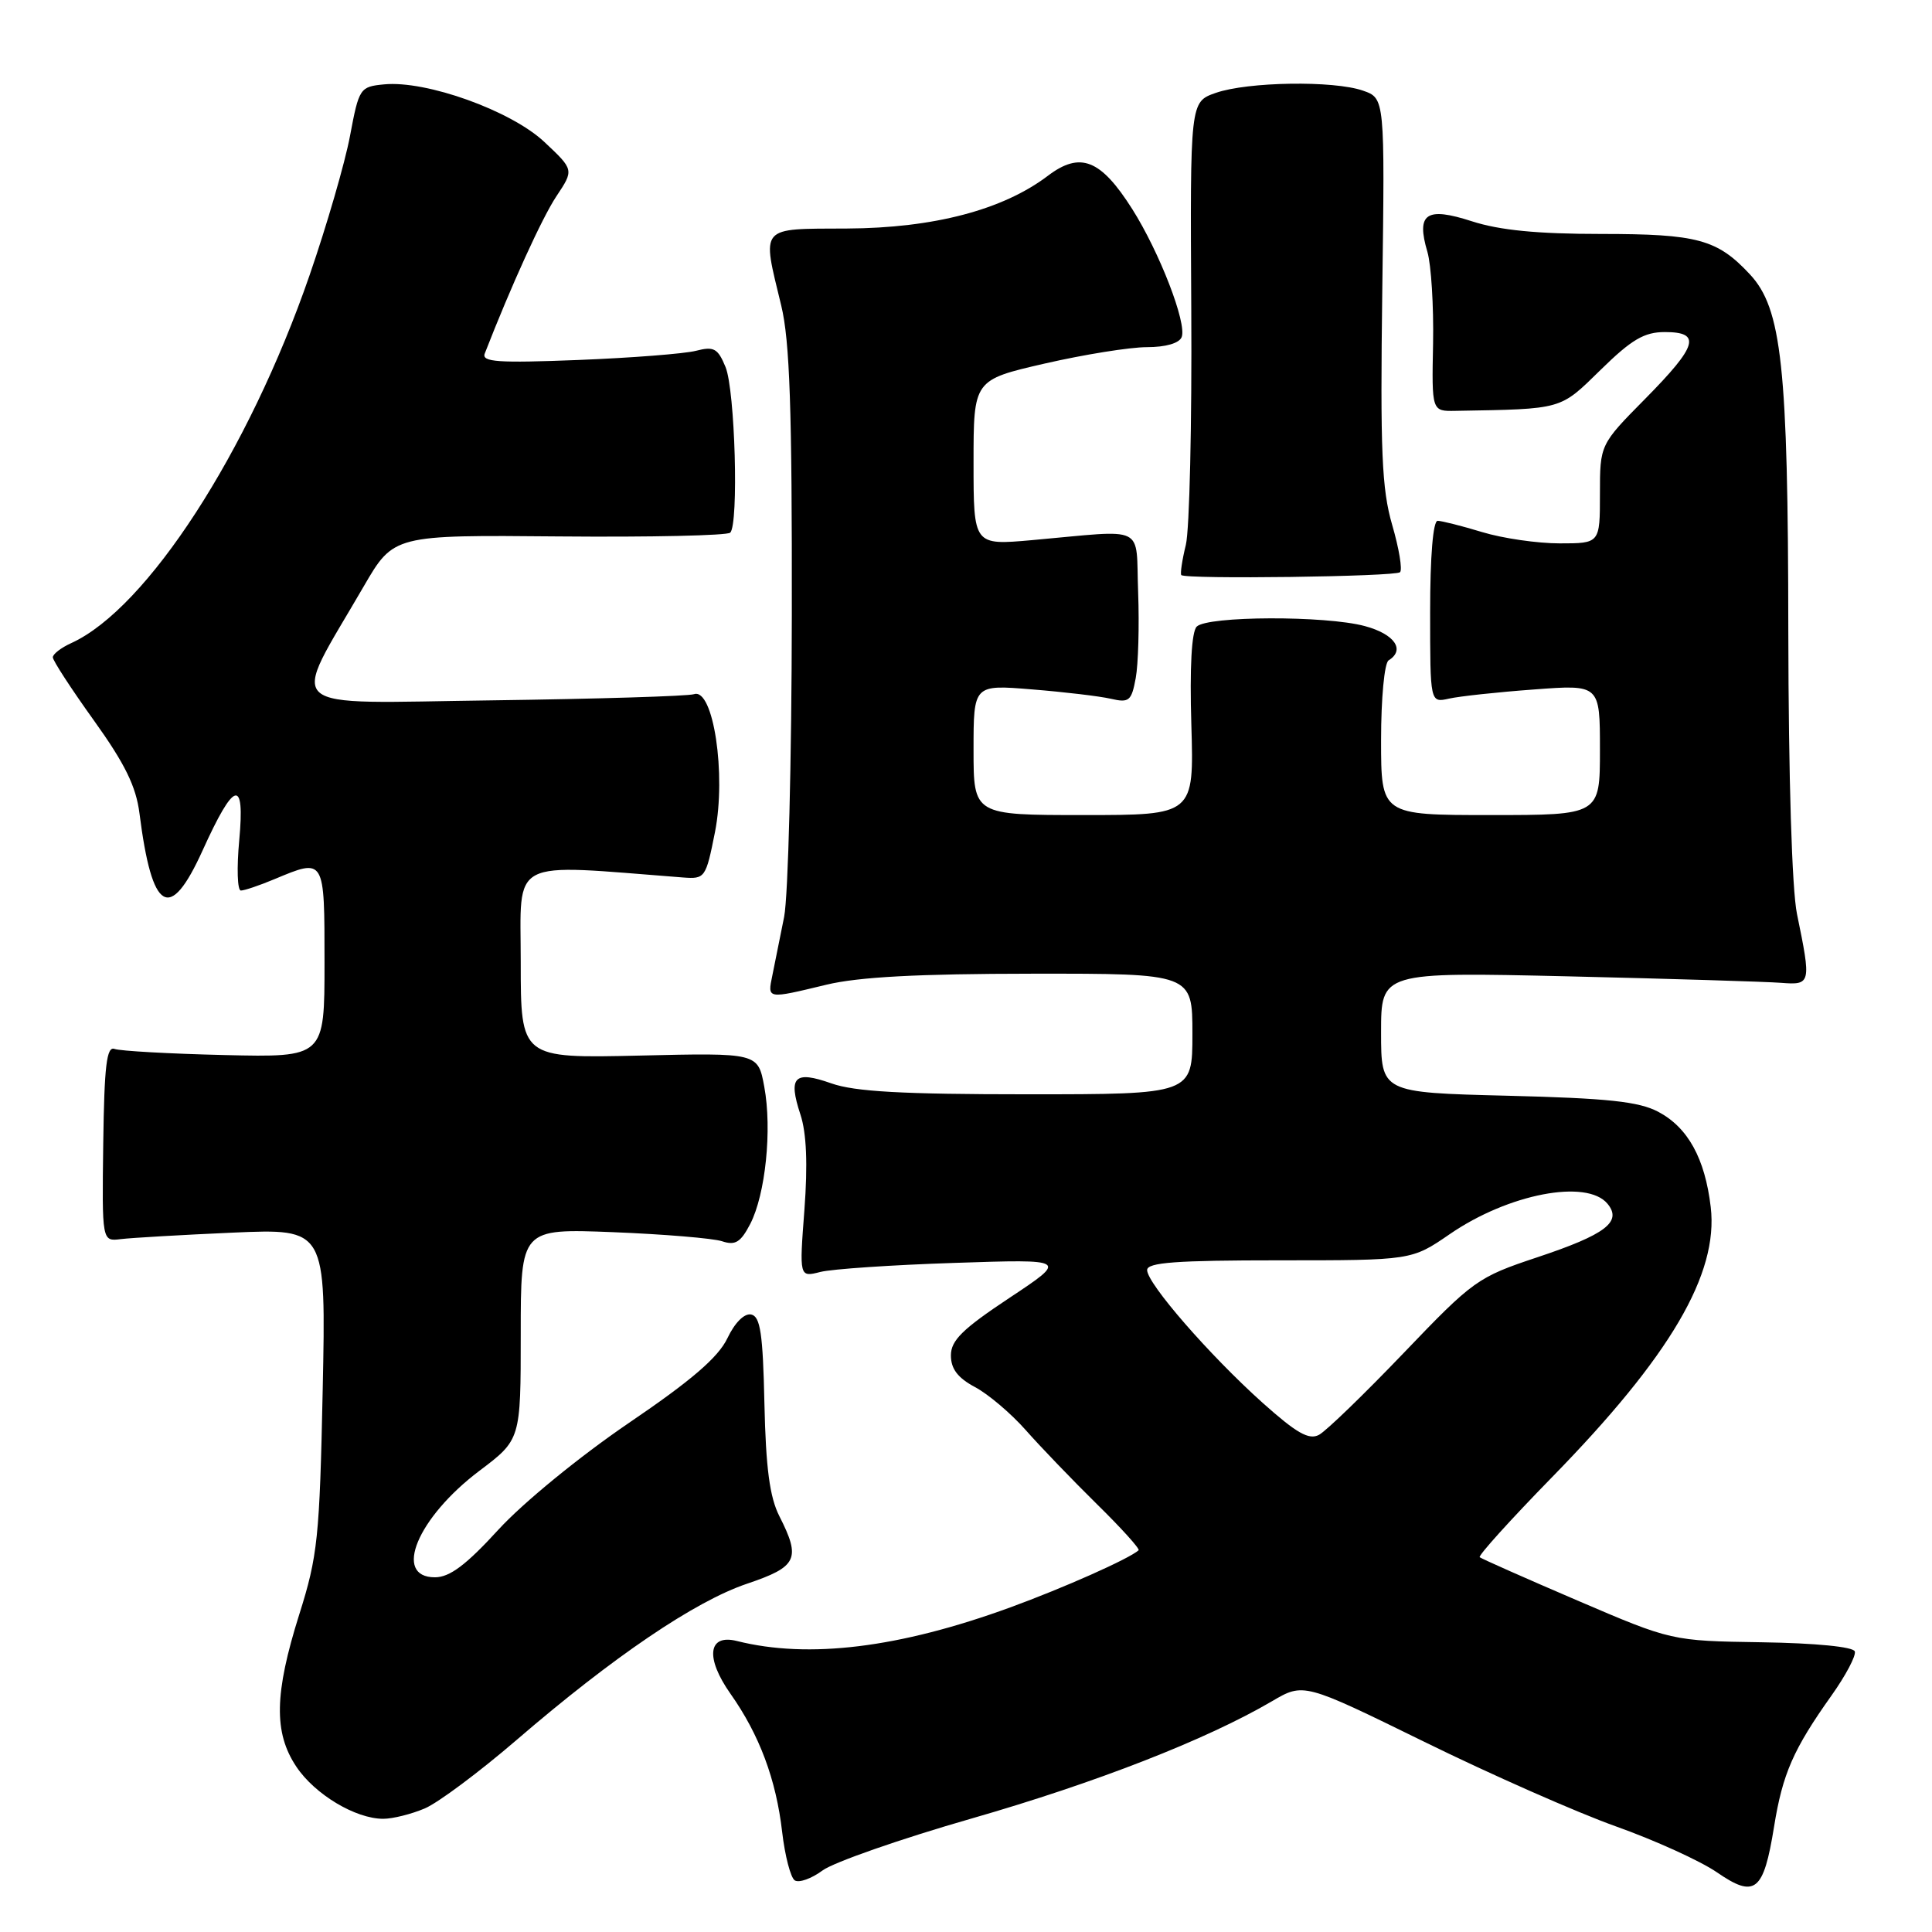 <?xml version="1.0" encoding="UTF-8" standalone="no"?>
<!DOCTYPE svg PUBLIC "-//W3C//DTD SVG 1.1//EN" "http://www.w3.org/Graphics/SVG/1.1/DTD/svg11.dtd" >
<svg xmlns="http://www.w3.org/2000/svg" xmlns:xlink="http://www.w3.org/1999/xlink" version="1.1" viewBox="0 0 256 256">
 <g >
 <path fill="currentColor"
d=" M 235.07 242.06 C 236.20 235.03 237.62 231.79 242.68 224.67 C 244.57 222.01 245.96 219.38 245.77 218.82 C 245.57 218.21 240.56 217.72 233.47 217.61 C 221.50 217.43 221.50 217.43 209.00 212.07 C 202.12 209.12 196.31 206.54 196.07 206.34 C 195.84 206.14 200.15 201.37 205.65 195.74 C 221.31 179.72 227.73 168.80 226.68 159.94 C 225.92 153.50 223.66 149.40 219.73 147.32 C 217.16 145.96 213.06 145.52 199.75 145.19 C 183.00 144.77 183.00 144.77 183.00 136.78 C 183.00 128.80 183.00 128.80 207.75 129.37 C 221.36 129.69 234.07 130.08 236.00 130.23 C 239.97 130.54 240.01 130.35 238.11 121.11 C 237.44 117.84 236.99 103.11 236.96 83.61 C 236.93 48.52 236.10 40.88 231.86 36.34 C 227.54 31.71 224.92 31.00 212.16 31.00 C 203.72 31.00 198.71 30.51 195.03 29.32 C 188.97 27.36 187.63 28.28 189.14 33.38 C 189.64 35.10 189.98 40.55 189.89 45.50 C 189.71 54.50 189.71 54.50 192.86 54.44 C 207.18 54.19 206.64 54.34 212.10 49.00 C 216.20 44.98 217.87 44.00 220.60 44.00 C 225.48 44.00 224.95 45.80 218.00 52.84 C 212.00 58.91 212.00 58.91 212.00 65.46 C 212.00 72.00 212.00 72.00 206.66 72.00 C 203.72 72.00 199.11 71.33 196.41 70.51 C 193.71 69.69 191.05 69.02 190.50 69.01 C 189.89 69.00 189.50 73.68 189.50 81.07 C 189.50 93.13 189.50 93.13 192.00 92.57 C 193.38 92.26 198.44 91.71 203.25 91.36 C 212.00 90.70 212.00 90.70 212.00 99.35 C 212.00 108.00 212.00 108.00 197.50 108.00 C 183.00 108.00 183.00 108.00 183.00 98.06 C 183.00 92.51 183.44 87.84 184.00 87.50 C 186.24 86.11 184.79 84.02 180.85 82.96 C 175.63 81.55 159.99 81.61 158.57 83.03 C 157.89 83.71 157.63 88.45 157.86 96.05 C 158.21 108.00 158.21 108.00 143.61 108.00 C 129.00 108.00 129.00 108.00 129.00 99.36 C 129.00 90.71 129.00 90.71 136.75 91.35 C 141.01 91.69 145.71 92.25 147.19 92.59 C 149.61 93.15 149.93 92.89 150.49 89.85 C 150.83 88.01 150.97 82.90 150.81 78.50 C 150.46 69.36 152.15 70.20 136.75 71.57 C 129.00 72.26 129.00 72.26 129.00 61.30 C 129.00 50.34 129.00 50.34 138.44 48.17 C 143.63 46.98 149.72 46.00 151.97 46.00 C 154.47 46.00 156.26 45.48 156.58 44.66 C 157.28 42.82 153.64 33.41 150.02 27.69 C 145.84 21.10 143.14 20.04 138.84 23.30 C 132.89 27.81 123.71 30.22 112.25 30.28 C 100.48 30.34 100.94 29.81 103.52 40.50 C 104.65 45.17 104.96 54.25 104.92 81.50 C 104.90 100.75 104.44 118.75 103.90 121.50 C 103.35 124.25 102.65 127.74 102.34 129.25 C 101.69 132.41 101.57 132.39 109.50 130.48 C 113.76 129.45 121.67 129.03 136.75 129.02 C 158.00 129.00 158.00 129.00 158.00 137.00 C 158.00 145.00 158.00 145.00 136.13 145.00 C 119.60 145.00 113.25 144.65 110.15 143.55 C 105.25 141.82 104.41 142.67 106.06 147.68 C 106.87 150.13 107.04 154.26 106.59 160.29 C 105.91 169.25 105.91 169.25 108.70 168.54 C 110.24 168.15 118.25 167.61 126.50 167.34 C 141.50 166.84 141.50 166.84 133.75 171.98 C 127.54 176.10 126.00 177.61 126.00 179.60 C 126.00 181.38 126.91 182.58 129.20 183.80 C 130.95 184.73 133.98 187.30 135.92 189.50 C 137.86 191.70 142.10 196.11 145.34 199.30 C 148.59 202.49 151.07 205.24 150.87 205.42 C 149.61 206.55 140.93 210.41 133.86 212.99 C 119.16 218.36 107.15 219.83 97.64 217.44 C 93.81 216.48 93.43 219.66 96.79 224.43 C 100.63 229.87 102.84 235.79 103.64 242.75 C 104.01 245.91 104.76 248.80 105.31 249.16 C 105.87 249.52 107.53 248.93 109.00 247.84 C 110.47 246.76 119.34 243.66 128.71 240.97 C 145.24 236.22 159.86 230.51 168.53 225.43 C 172.74 222.96 172.74 222.96 188.73 230.80 C 197.52 235.12 208.94 240.16 214.10 242.00 C 219.27 243.84 225.30 246.58 227.50 248.09 C 232.55 251.57 233.68 250.67 235.07 242.06 Z  M 56.28 239.63 C 58.05 238.88 63.51 234.80 68.42 230.58 C 81.26 219.52 92.10 212.17 98.99 209.85 C 105.65 207.60 106.15 206.57 103.27 200.90 C 101.99 198.38 101.48 194.53 101.29 186.00 C 101.09 176.72 100.75 174.44 99.54 174.18 C 98.63 173.99 97.37 175.25 96.38 177.33 C 95.17 179.86 91.62 182.92 83.28 188.58 C 76.81 192.99 69.33 199.10 66.05 202.68 C 61.76 207.37 59.59 209.00 57.63 209.00 C 52.01 209.00 55.31 201.09 63.51 194.90 C 69.00 190.76 69.00 190.76 69.00 176.78 C 69.00 162.79 69.00 162.79 81.25 163.27 C 87.99 163.54 94.48 164.08 95.67 164.47 C 97.43 165.06 98.14 164.62 99.41 162.18 C 101.43 158.26 102.32 149.67 101.27 144.00 C 100.44 139.50 100.44 139.50 84.72 139.87 C 69.00 140.23 69.00 140.23 69.00 127.48 C 69.00 113.50 67.15 114.47 90.50 116.27 C 93.42 116.49 93.53 116.34 94.74 110.25 C 96.25 102.59 94.52 91.14 91.97 91.98 C 91.16 92.25 79.11 92.61 65.20 92.80 C 36.68 93.17 38.36 94.66 48.20 77.69 C 52.16 70.88 52.16 70.88 74.11 71.08 C 86.18 71.19 96.37 70.96 96.76 70.58 C 97.90 69.43 97.40 51.73 96.14 48.64 C 95.12 46.16 94.60 45.87 92.23 46.48 C 90.73 46.87 83.70 47.42 76.60 47.70 C 66.01 48.12 63.80 47.97 64.23 46.85 C 67.72 37.88 71.84 28.83 73.73 26.00 C 76.06 22.50 76.06 22.50 72.13 18.81 C 67.73 14.67 56.49 10.63 50.89 11.18 C 47.69 11.49 47.57 11.67 46.38 18.00 C 45.71 21.58 43.29 29.90 41.01 36.50 C 32.93 59.88 19.48 80.64 9.45 85.21 C 8.10 85.82 7.00 86.67 7.00 87.10 C 7.00 87.53 9.45 91.29 12.44 95.46 C 16.55 101.19 18.03 104.21 18.48 107.77 C 20.15 120.91 22.49 122.29 26.84 112.70 C 31.04 103.42 32.47 103.02 31.70 111.34 C 31.36 115.00 31.45 118.00 31.92 118.00 C 32.38 118.00 34.37 117.33 36.35 116.50 C 43.05 113.70 43.00 113.61 43.00 127.55 C 43.00 140.11 43.00 140.11 29.75 139.80 C 22.46 139.63 15.91 139.26 15.18 138.99 C 14.13 138.60 13.82 141.20 13.68 151.50 C 13.51 164.50 13.51 164.50 16.00 164.19 C 17.38 164.02 24.06 163.63 30.85 163.33 C 43.20 162.79 43.20 162.79 42.76 184.14 C 42.35 203.77 42.10 206.18 39.65 213.93 C 36.35 224.41 36.25 229.59 39.27 234.10 C 41.72 237.77 47.11 241.00 50.78 241.00 C 52.04 241.00 54.51 240.38 56.28 239.63 Z  M 185.51 75.82 C 185.85 75.49 185.38 72.67 184.47 69.55 C 183.09 64.79 182.88 59.82 183.16 38.45 C 183.50 13.02 183.50 13.02 180.60 12.01 C 176.71 10.65 165.32 10.83 161.09 12.31 C 157.69 13.50 157.69 13.50 157.85 41.00 C 157.94 56.12 157.62 70.16 157.13 72.20 C 156.63 74.23 156.37 76.03 156.53 76.20 C 157.11 76.78 184.92 76.41 185.51 75.82 Z  M 167.28 185.86 C 160.28 179.58 152.00 170.07 152.00 168.29 C 152.00 167.28 155.86 167.00 169.52 167.00 C 187.05 167.00 187.05 167.00 192.10 163.53 C 199.86 158.19 210.25 156.19 213.00 159.50 C 214.98 161.89 212.76 163.58 203.69 166.60 C 195.79 169.23 195.21 169.65 186.01 179.26 C 180.78 184.72 175.73 189.61 174.78 190.12 C 173.44 190.84 171.81 189.91 167.28 185.86 Z "/>
</g>
</svg>